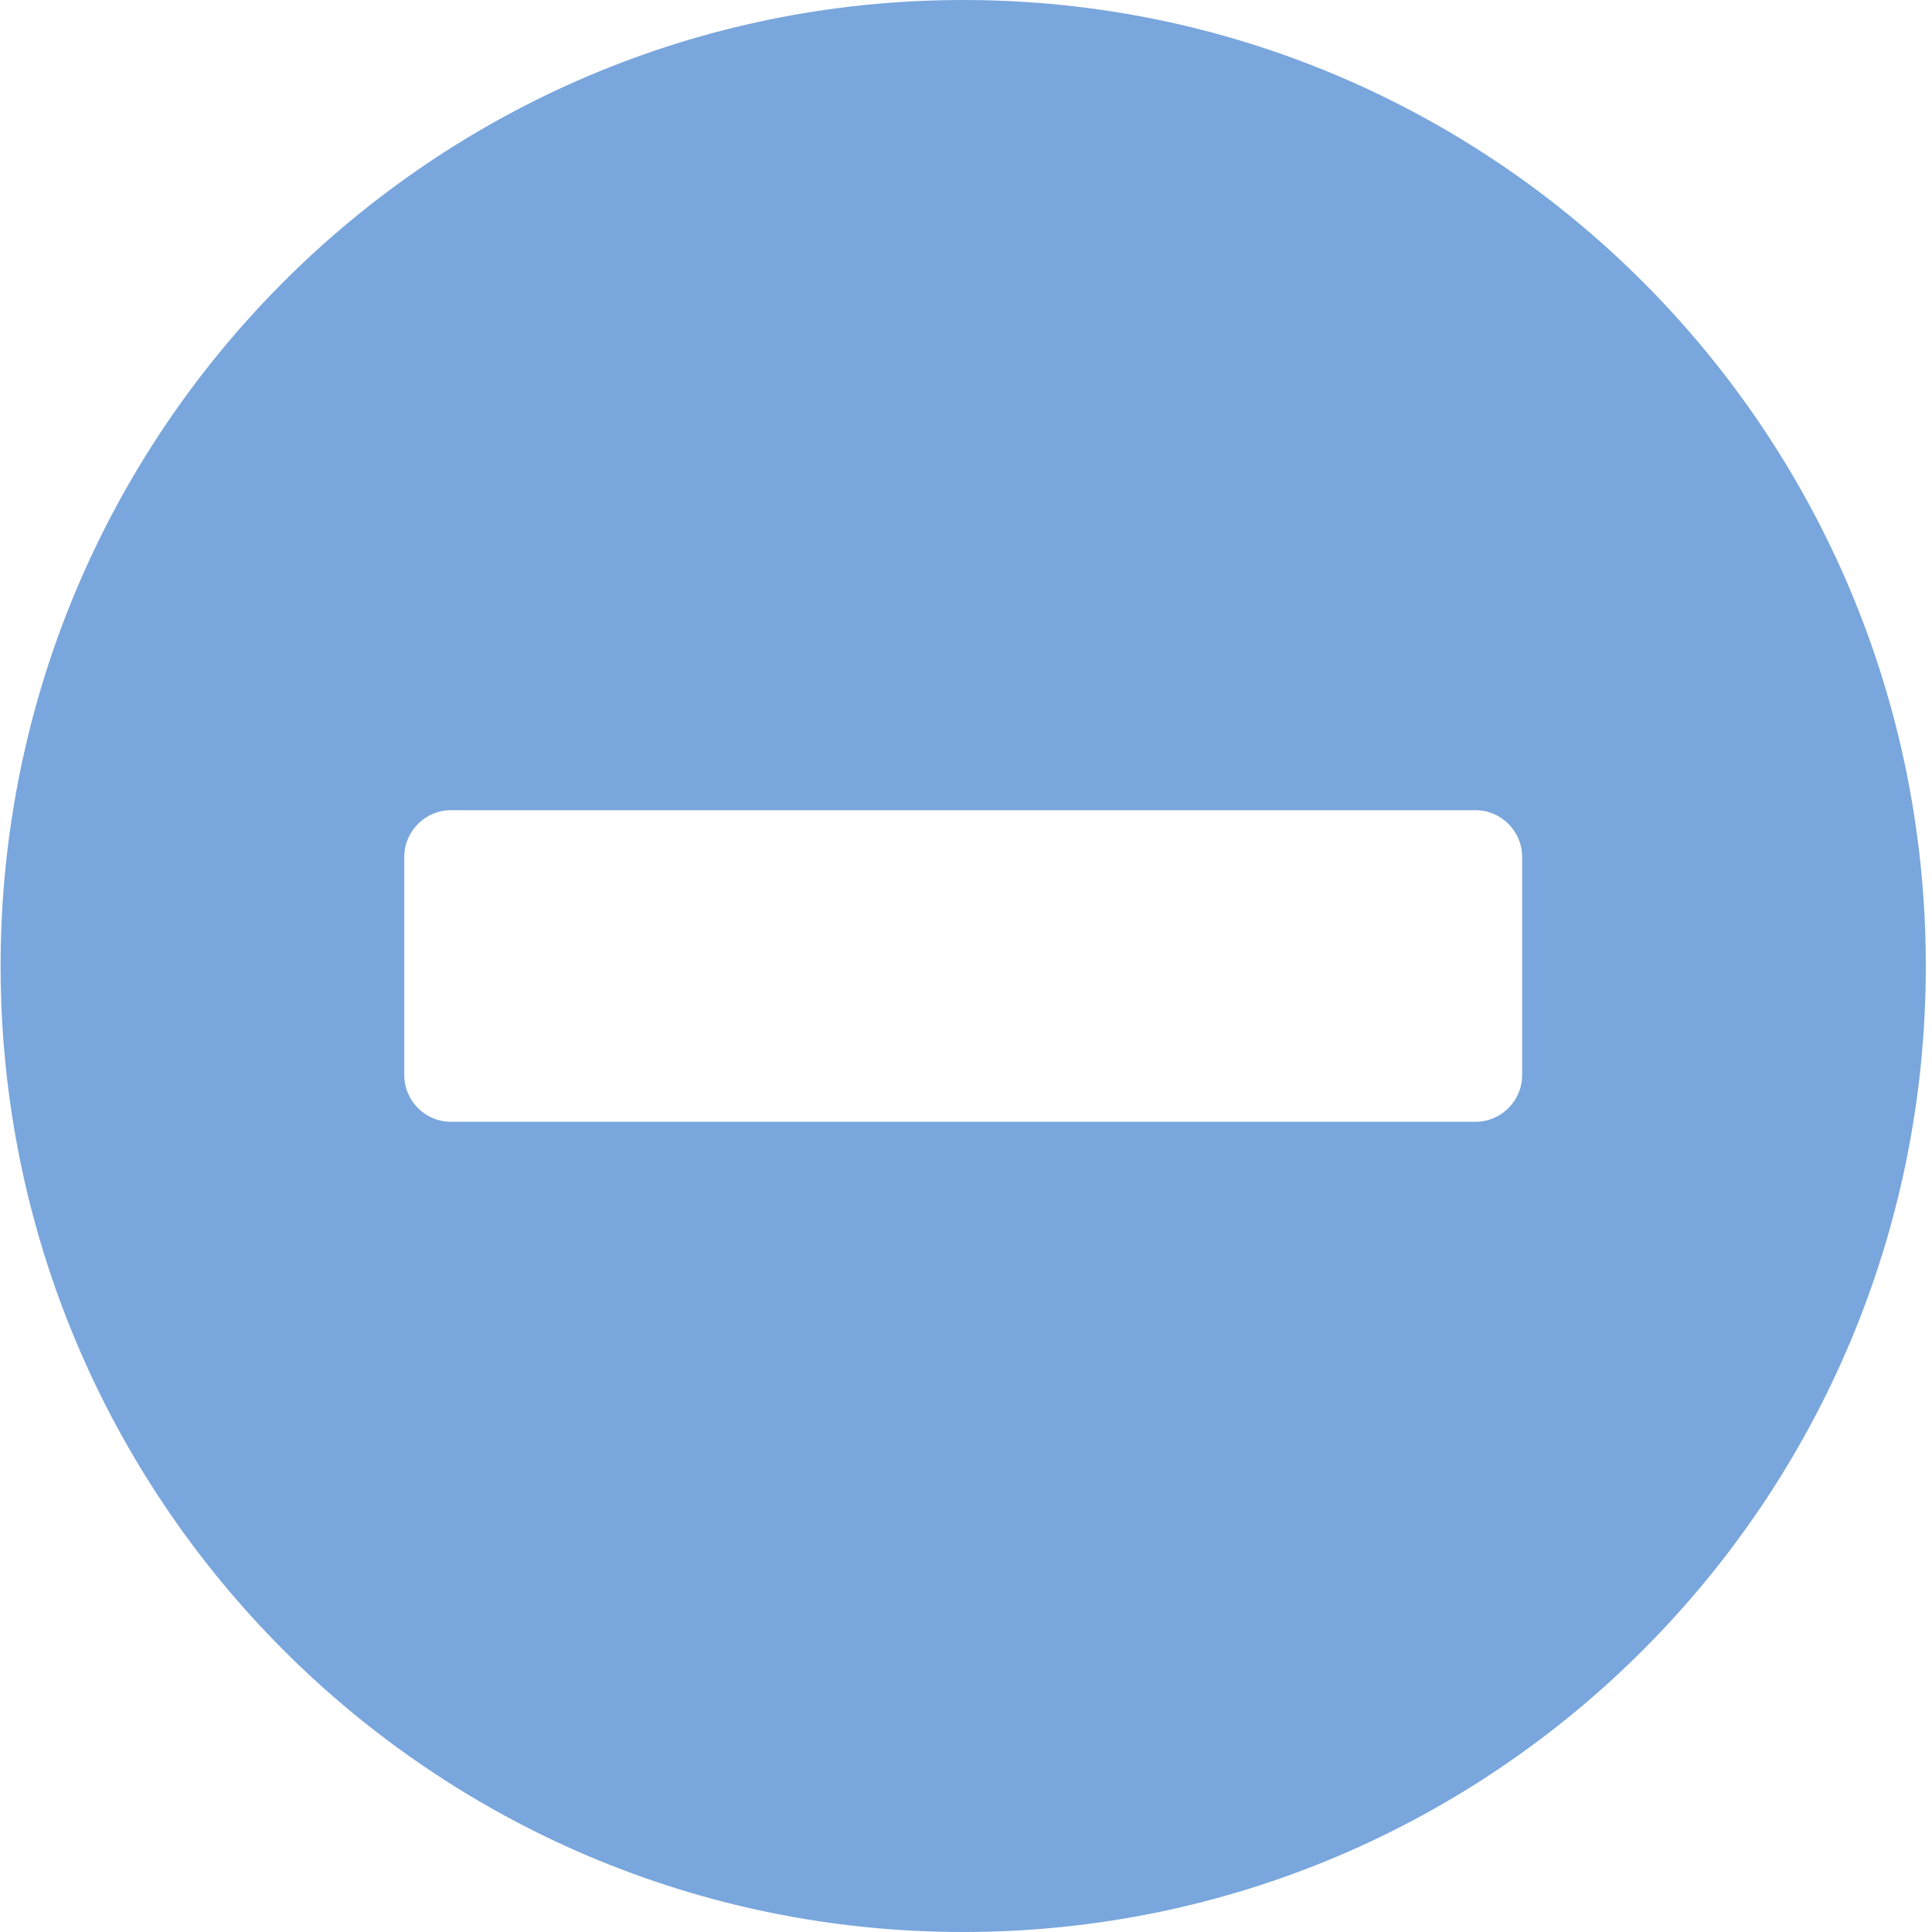 <svg width="45" height="45" viewBox="0 0 45 45" fill="none" xmlns="http://www.w3.org/2000/svg">
<path d="M22.435 0C10.049 0 0.014 10.071 0.014 22.5C0.014 34.929 10.049 45 22.435 45C34.821 45 44.856 34.929 44.856 22.5C44.856 10.071 34.821 0 22.435 0ZM10.501 26.129C9.905 26.129 9.416 25.639 9.416 25.04V19.96C9.416 19.361 9.905 18.871 10.501 18.871H34.369C34.966 18.871 35.454 19.361 35.454 19.96V25.04C35.454 25.639 34.966 26.129 34.369 26.129H10.501Z" fill="#79A6DC"/>
</svg>
